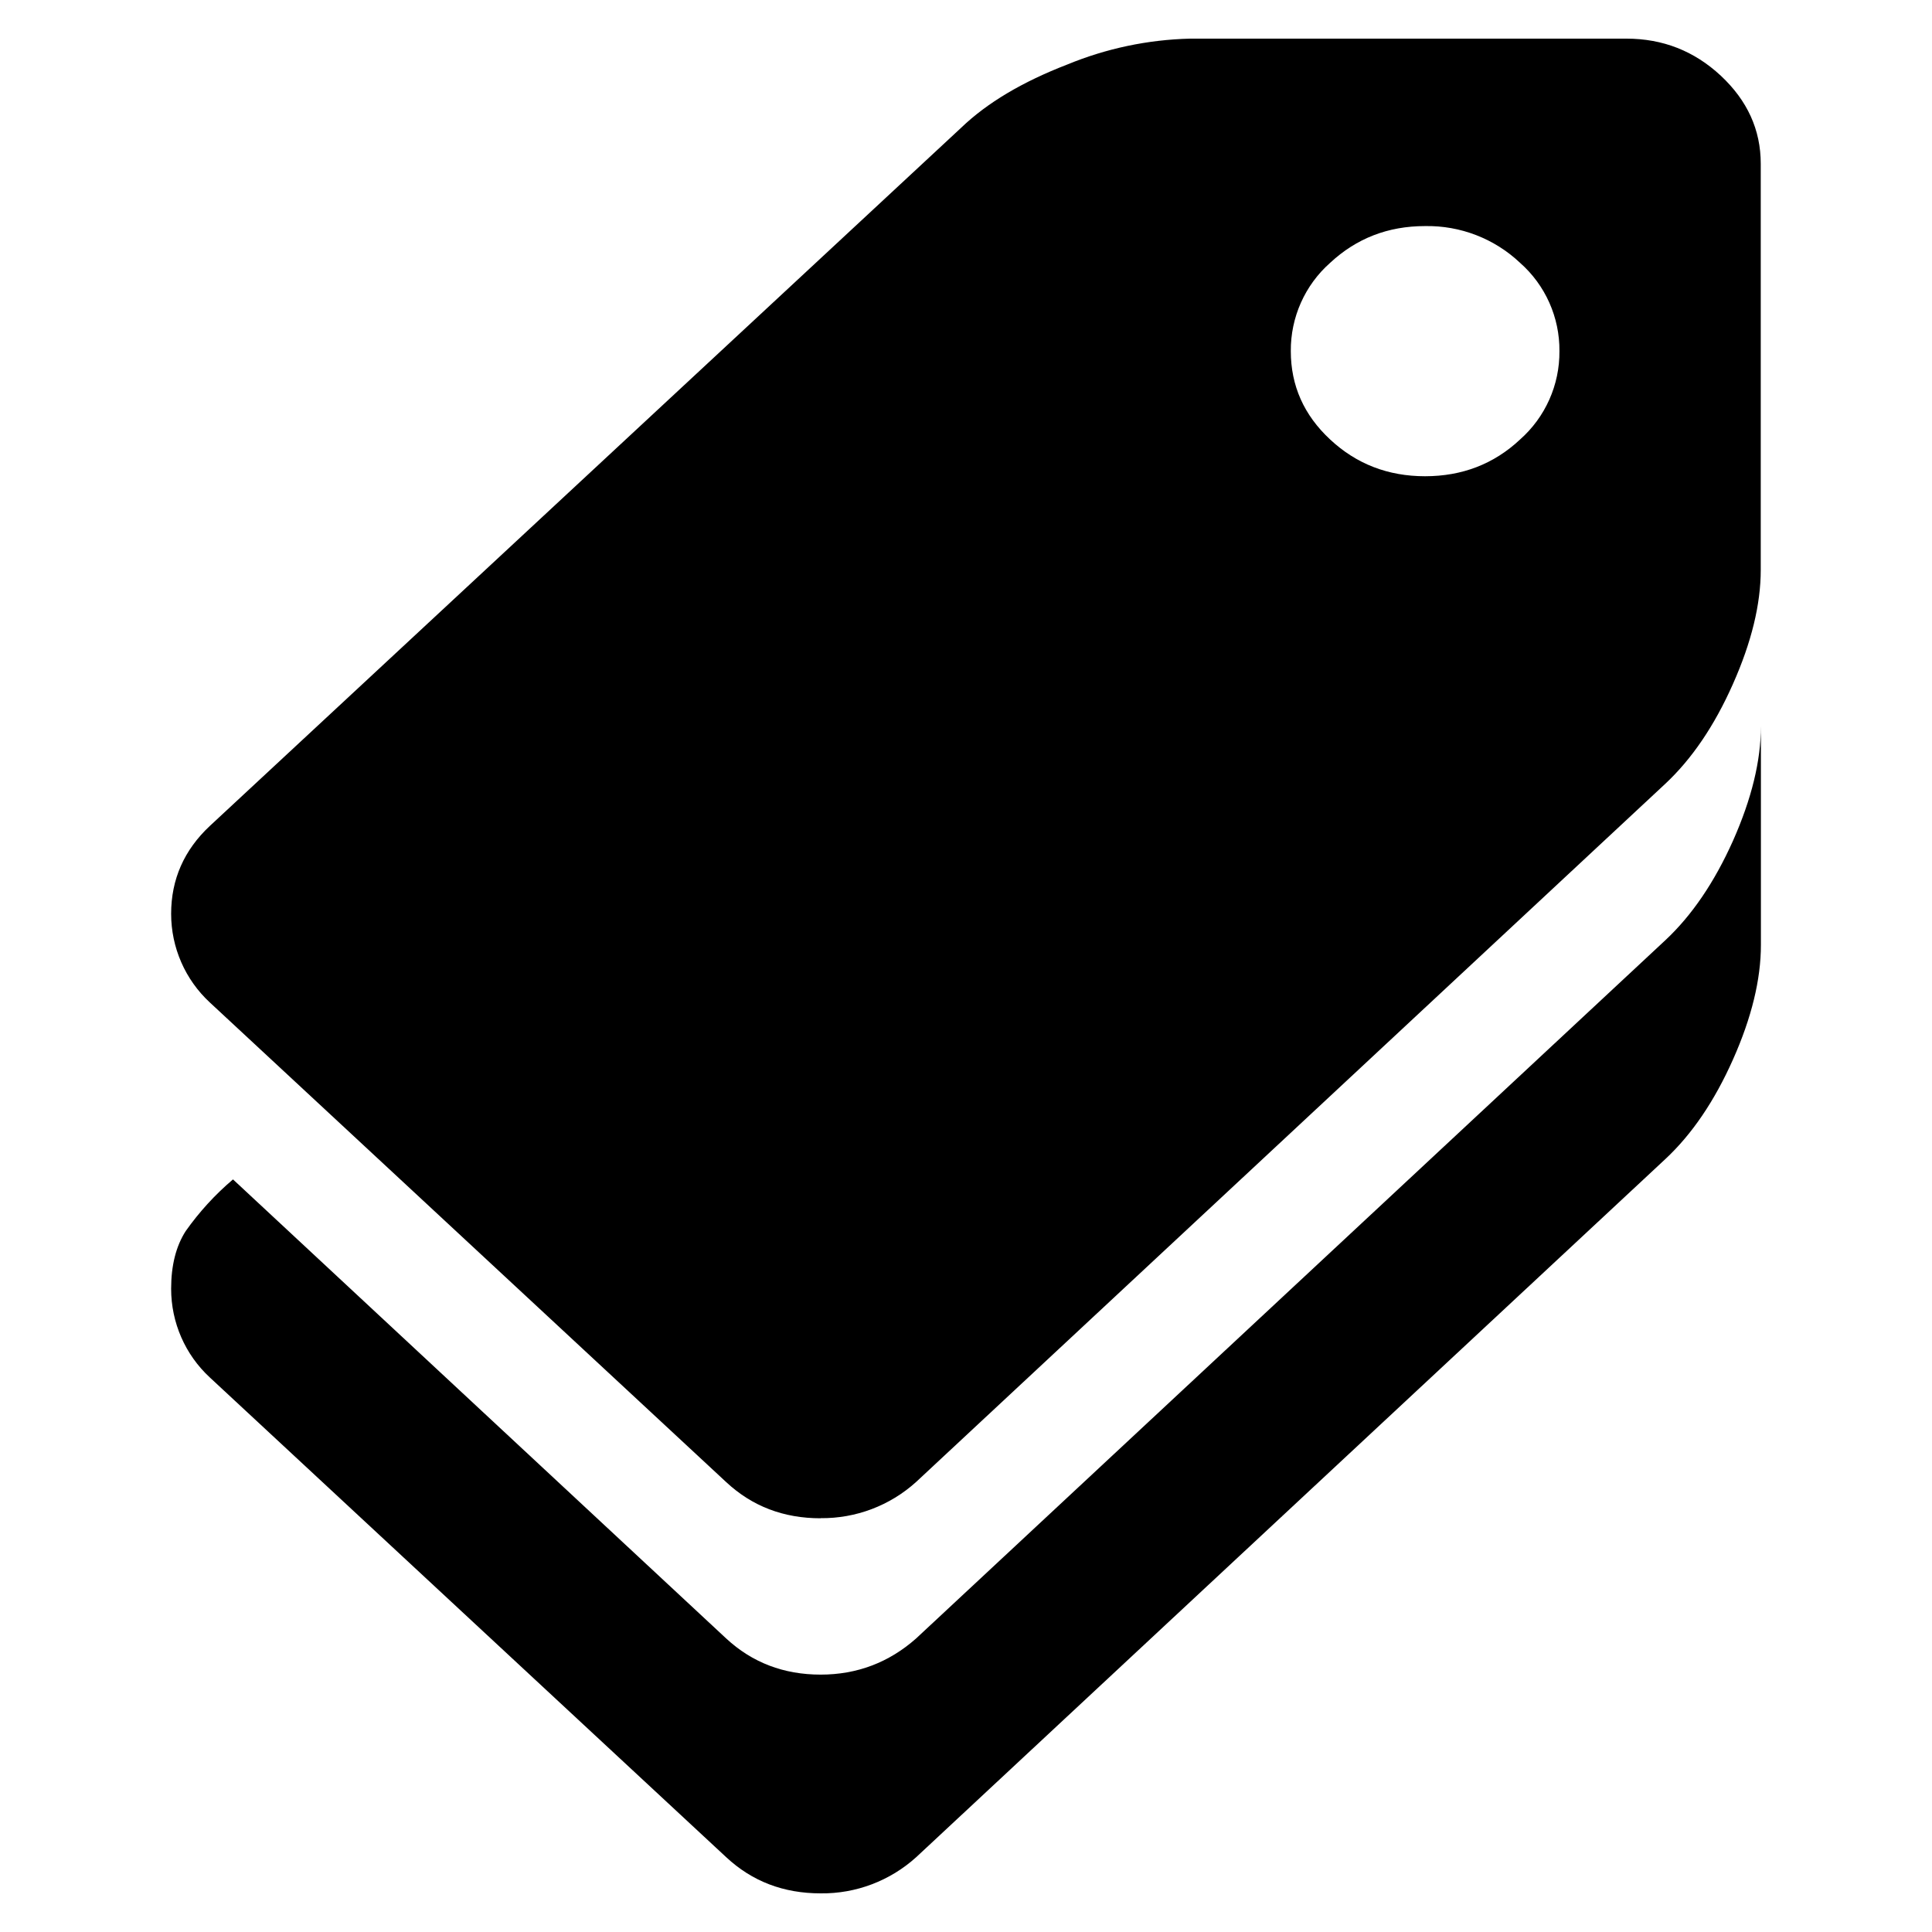 <?xml version="1.0" encoding="utf-8"?> 
<svg version="1.1"  xmlns="http://www.w3.org/2000/svg" xmlns:xlink="http://www.w3.org/1999/xlink" x="0px" y="0px"
	 height="50px" viewBox="0 0 50 50" enable-background="new 0 0 50 50" xml:space="preserve"  >
<path  d="M36.88,12.325c0.959,0,1.783-0.316,2.458-0.95c0.655-0.579,1.027-1.413,1.02-2.287
	c0.008-0.874-0.364-1.709-1.02-2.287c-0.663-0.626-1.546-0.967-2.458-0.95c-0.96,0-1.776,0.319-2.455,0.95
	c-0.654,0.578-1.026,1.413-1.019,2.287c0,0.891,0.339,1.656,1.019,2.287C35.104,12.009,35.924,12.325,36.88,12.325z M21.239,39.293
	c-0.96,0-1.772-0.309-2.445-0.936L5.433,25.946c-0.641-0.592-1.004-1.425-1.004-2.297c0-0.891,0.336-1.652,1.004-2.276L24.88,3.301
	c0.668-0.641,1.58-1.183,2.743-1.632C28.63,1.254,29.705,1.027,30.795,1h11.297c0.941,0,1.755,0.319,2.443,0.96
	c0.686,0.641,1.033,1.399,1.033,2.277v10.512c0,0.892-0.24,1.875-0.721,2.956c-0.479,1.08-1.063,1.937-1.748,2.578L23.708,38.354
	c-0.677,0.612-1.56,0.946-2.472,0.936L21.239,39.293z M21.239,49c-0.96,0-1.772-0.309-2.445-0.936L5.433,35.651
	c-0.641-0.591-1.004-1.424-1.004-2.297c0-0.606,0.126-1.103,0.377-1.494c0.35-0.495,0.761-0.945,1.224-1.337l12.764,11.881
	c0.672,0.622,1.485,0.935,2.445,0.935c0.939,0,1.766-0.313,2.469-0.935L43.1,24.332c0.686-0.641,1.271-1.502,1.752-2.578
	c0.479-1.081,0.72-2.064,0.72-2.959v5.661c0,0.891-0.24,1.879-0.72,2.958c-0.48,1.08-1.063,1.938-1.749,2.579L23.711,48.064
	C23.034,48.676,22.151,49.011,21.239,49z"/>
</svg>
